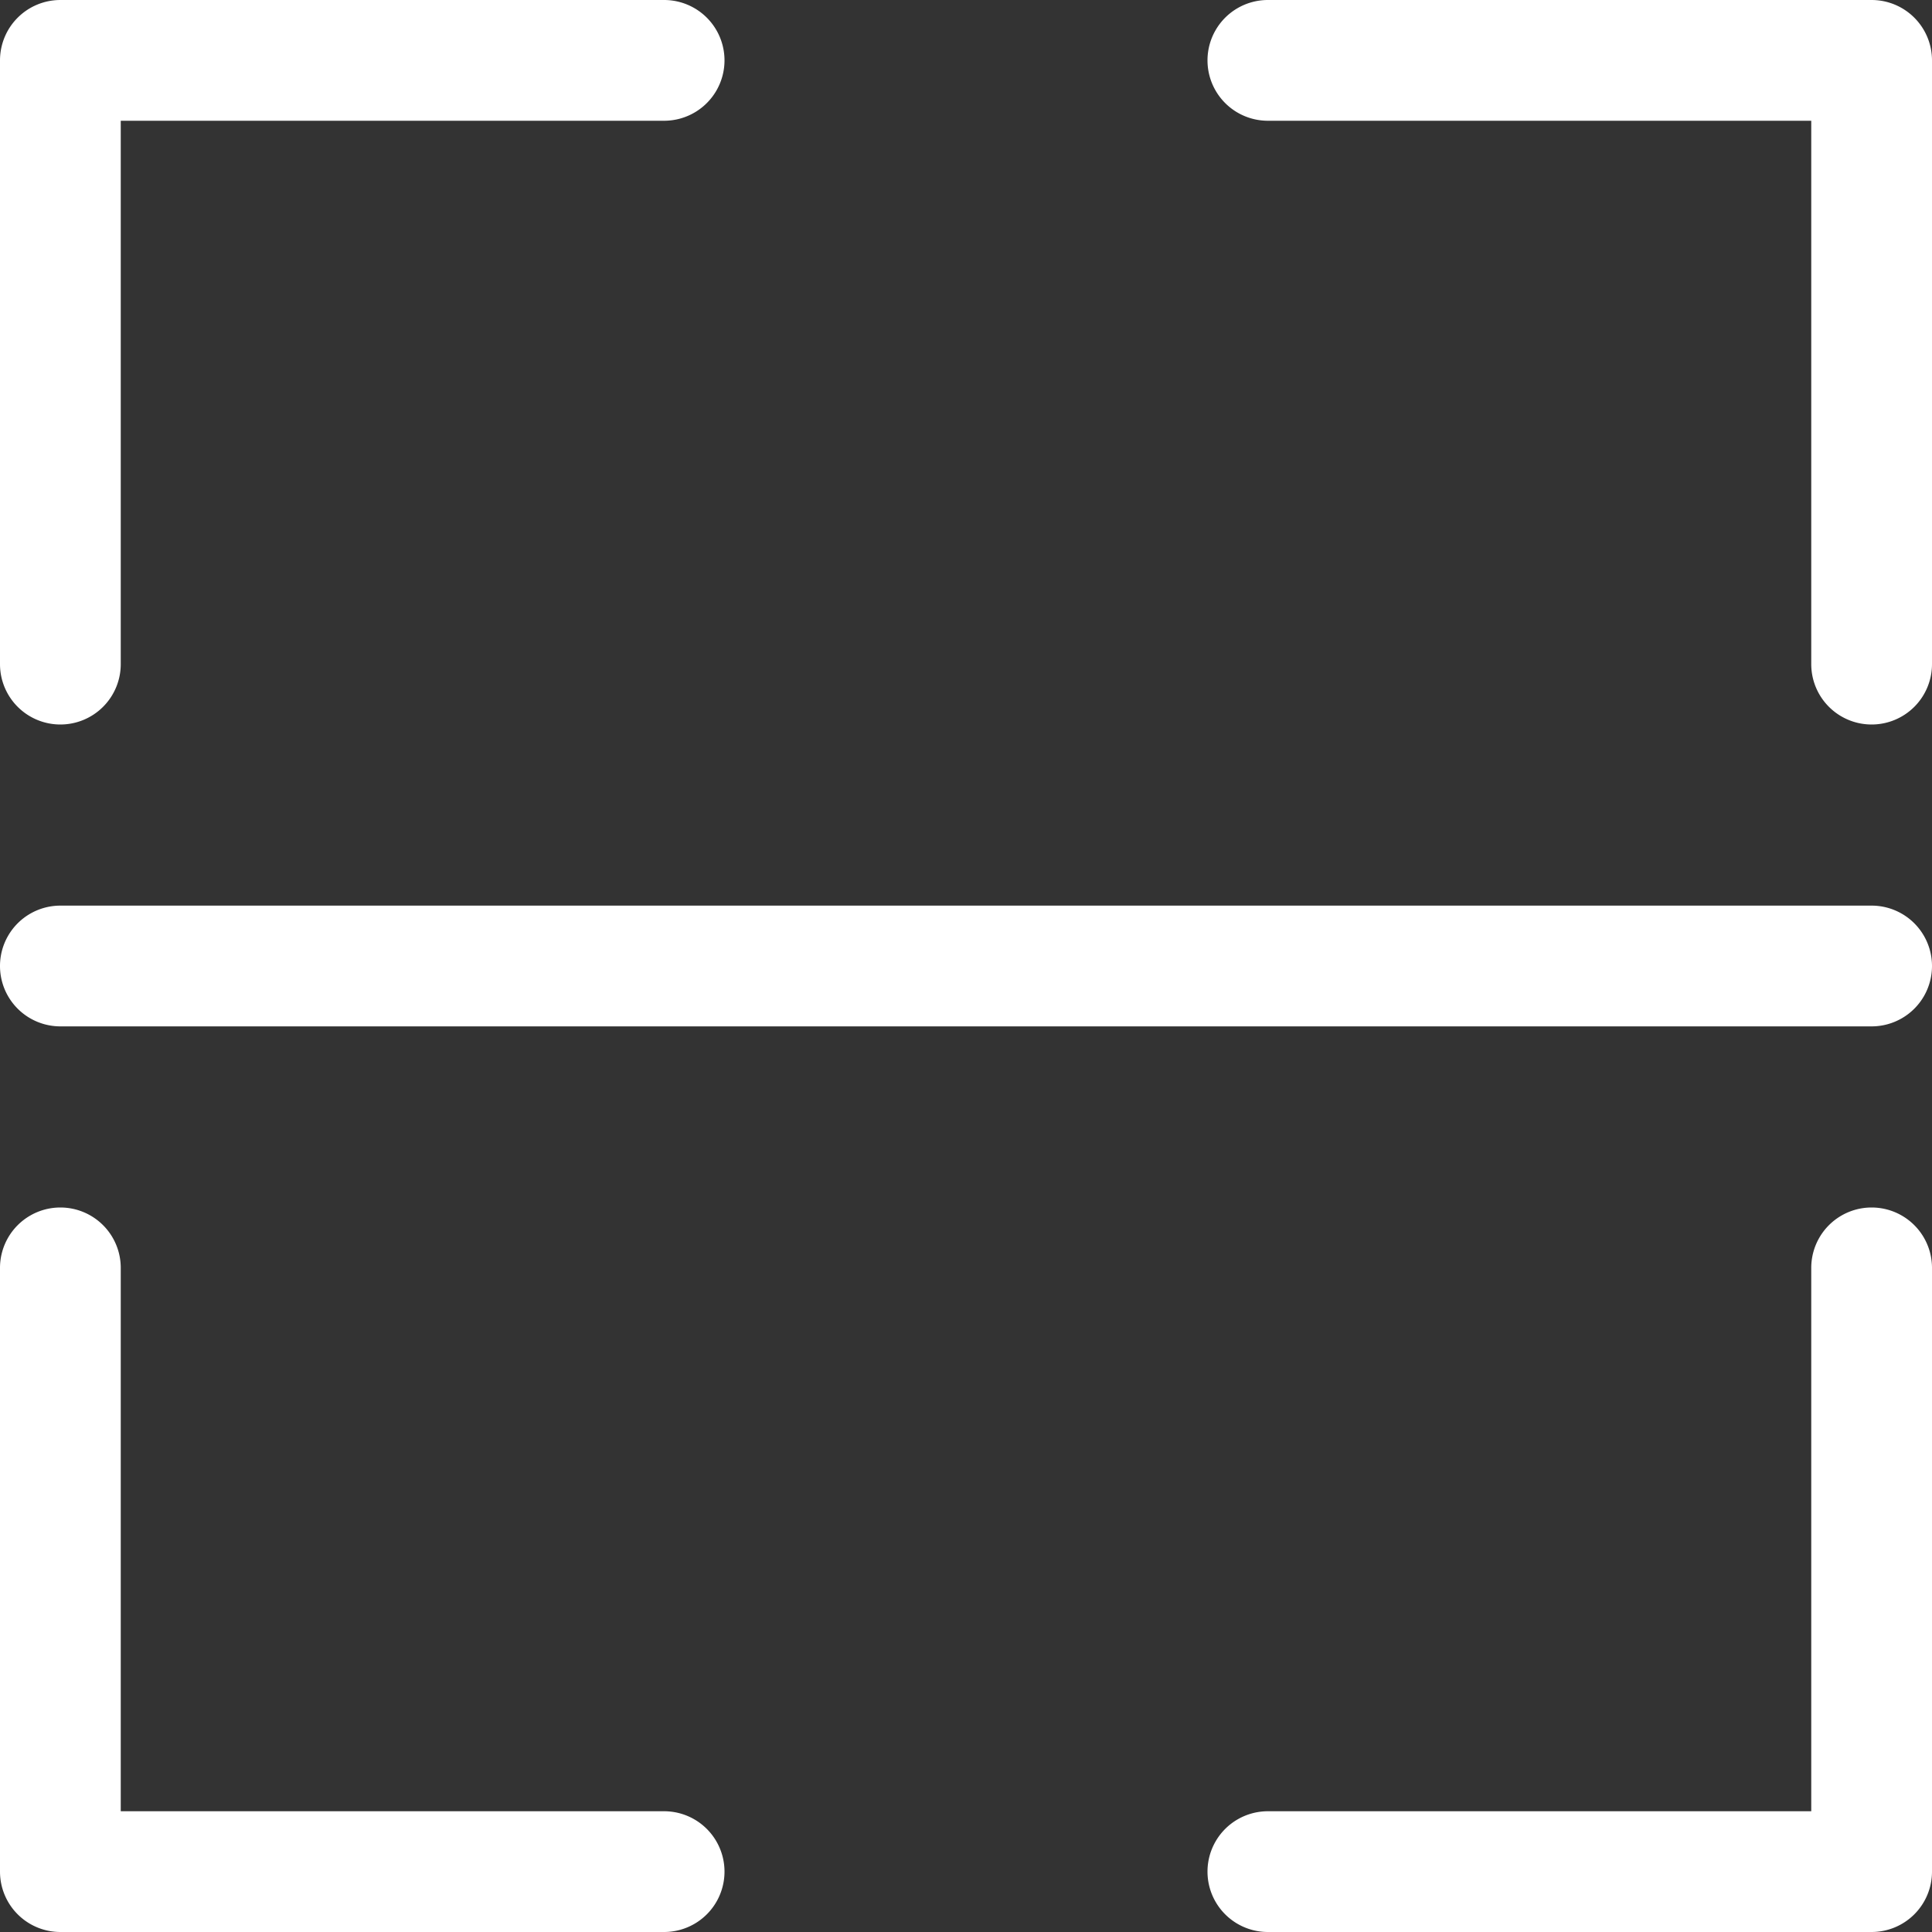 <svg data-v-423bf9ae="" xmlns="http://www.w3.org/2000/svg" viewBox="0 0 60 60" class="icon"><rect x="0" y="0" width="60" height="60" fill="#333333" stroke="none"/><!----><!----><!----><!----><g data-v-423bf9ae="" id="afe95442-2cd4-4027-9116-7cfd748dfa85" transform="matrix(1.875,0,0,1.875,0,0)" stroke="none" fill="white"><g data-name="16-scan"><path d="M31 17H1a1 1 0 0 1 0-2h30a1 1 0 0 1 0 2zM1 12a1 1 0 0 1-1-1V1a1 1 0 0 1 1-1h10a1 1 0 0 1 0 2H2v9a1 1 0 0 1-1 1zM31 12a1 1 0 0 1-1-1V2h-9a1 1 0 0 1 0-2h10a1 1 0 0 1 1 1v10a1 1 0 0 1-1 1zM31 32H21a1 1 0 0 1 0-2h9v-9a1 1 0 0 1 2 0v10a1 1 0 0 1-1 1zM11 32H1a1 1 0 0 1-1-1V21a1 1 0 0 1 2 0v9h9a1 1 0 0 1 0 2z"></path></g></g><!----></svg>
